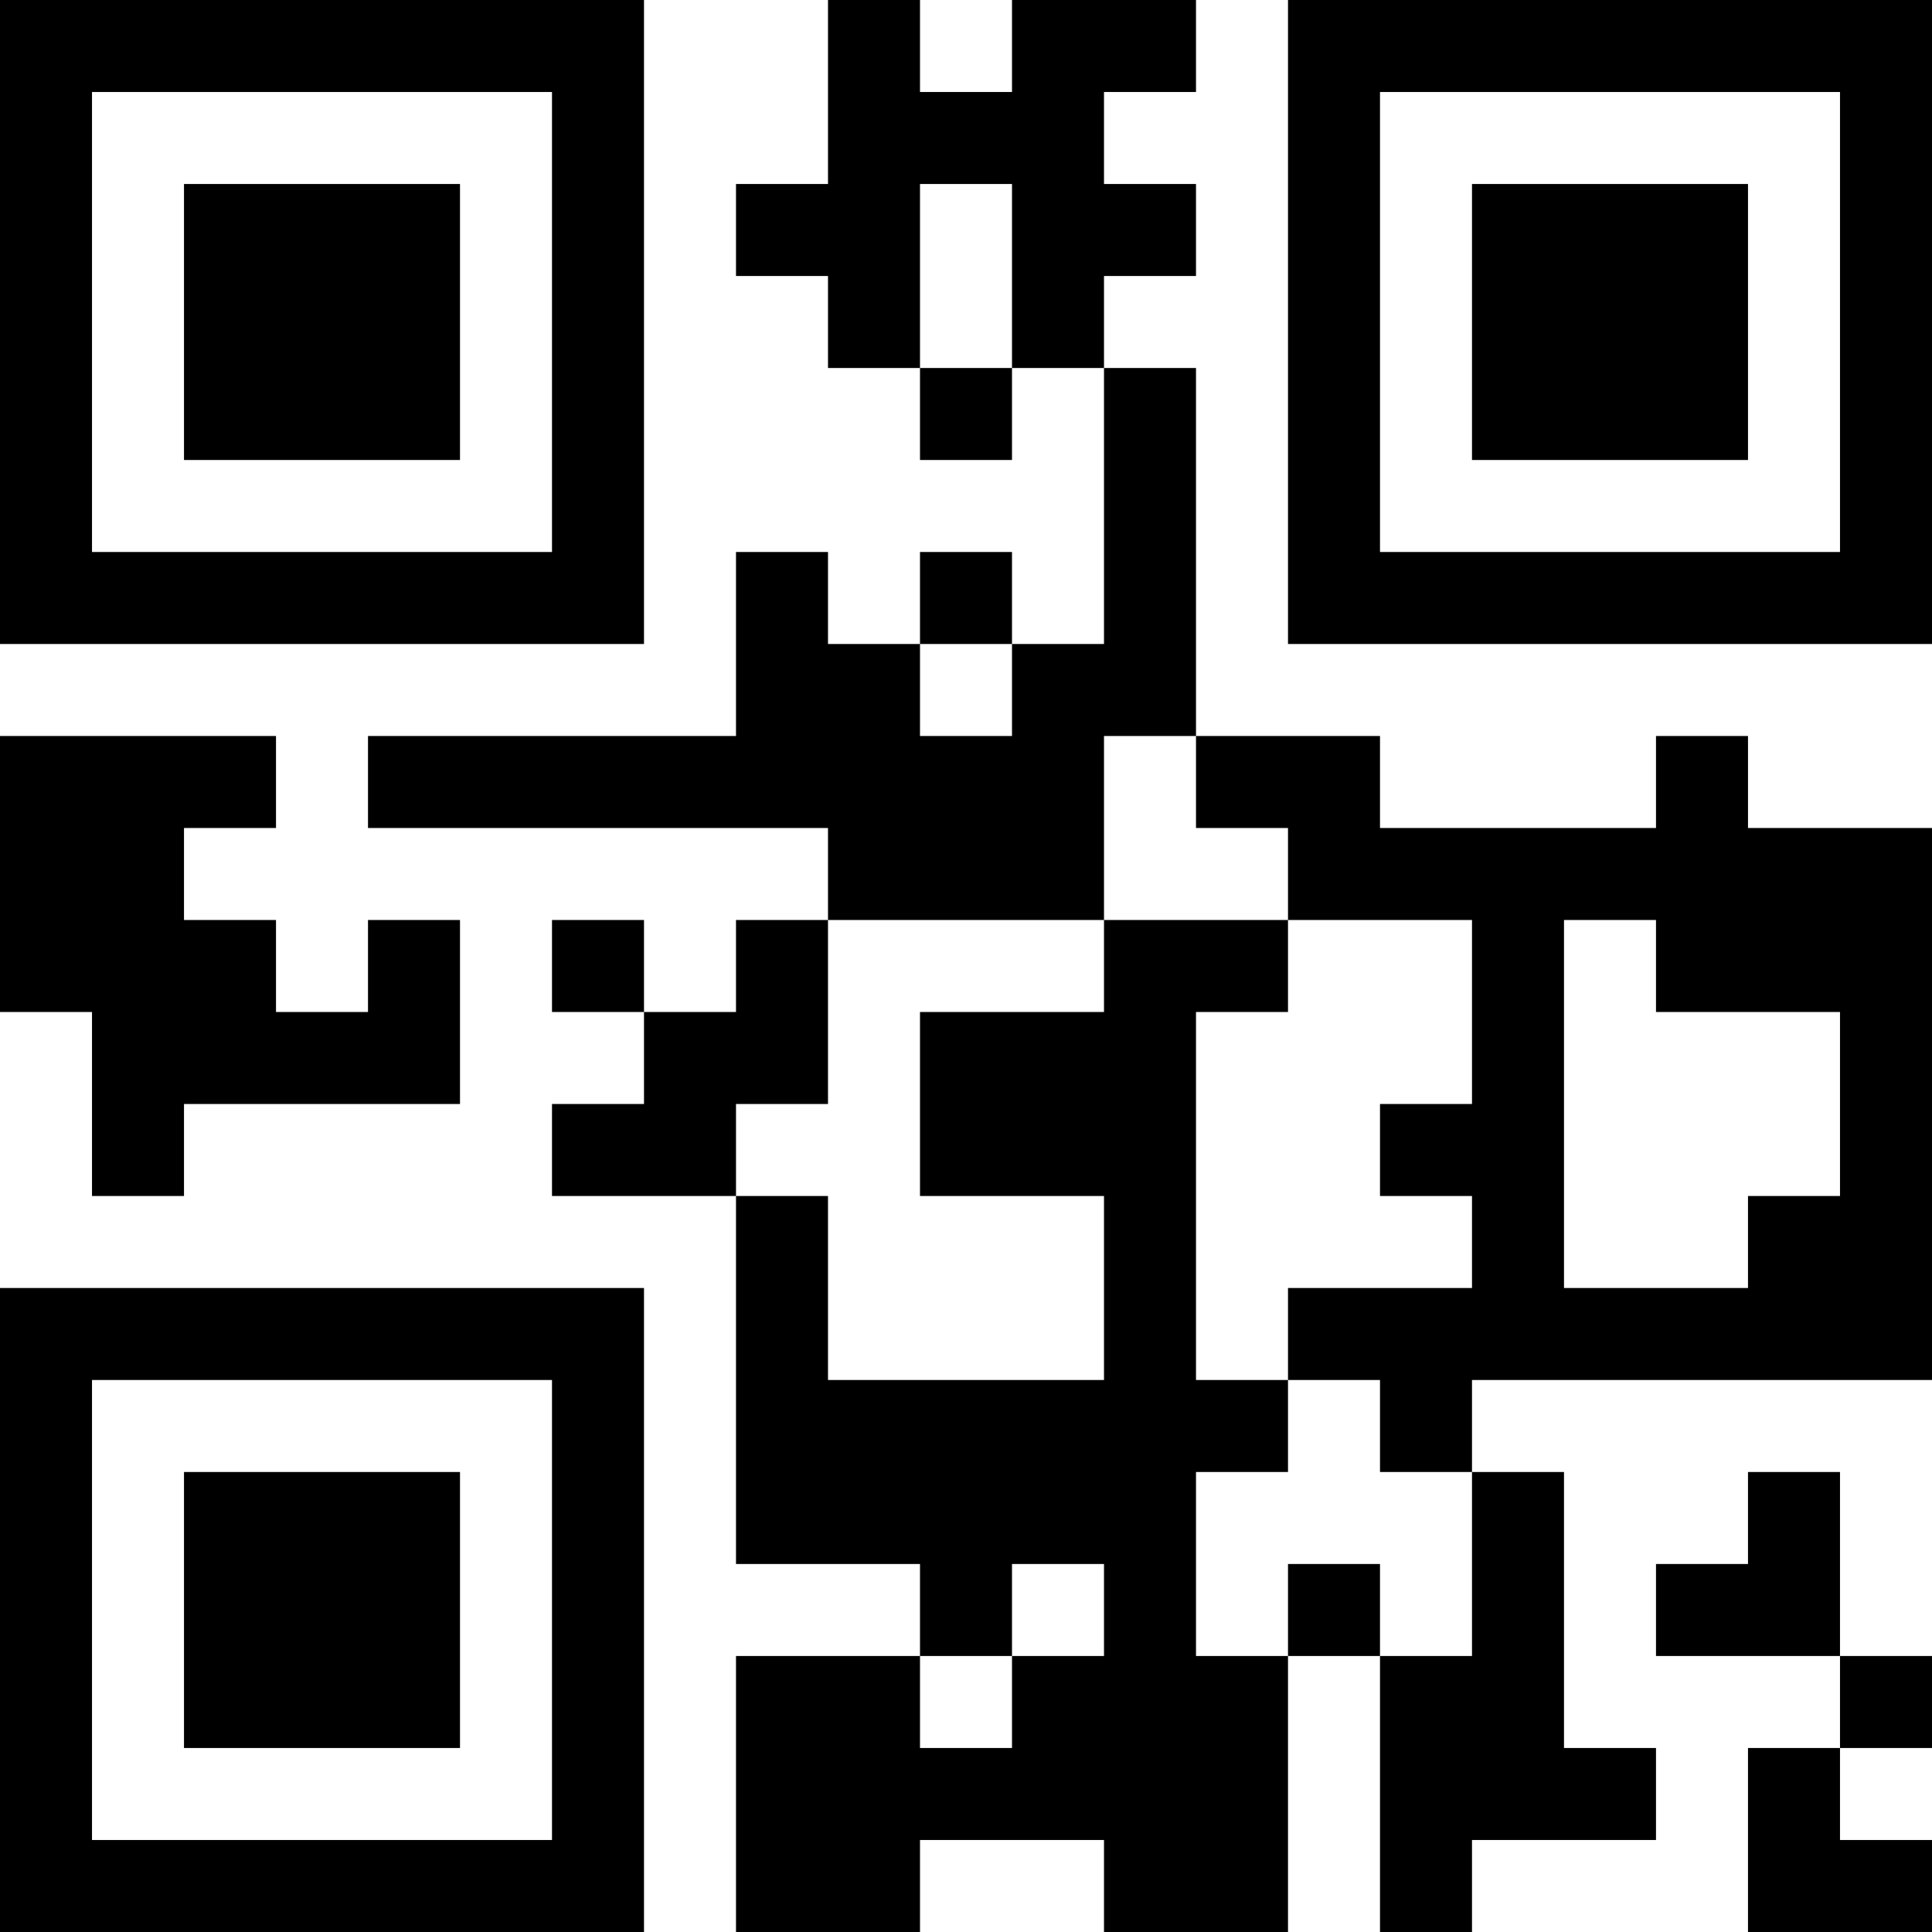 <?xml version='1.0' encoding='UTF-8'?>
<svg height="42mm" version="1.1" viewBox="0 0 42 42" width="42mm" xmlns="http://www.w3.org/2000/svg"><path d="M 32 12 L 32 14 L 34 14 L 34 12 z M 28 34 L 28 36 L 30 36 L 30 34 z M 22 22 L 22 24 L 24 24 L 24 22 z M 20 34 L 20 36 L 22 36 L 22 34 z M 38 38 L 38 40 L 40 40 L 40 38 z M 32 18 L 32 20 L 34 20 L 34 18 z M 28 8 L 28 10 L 30 10 L 30 8 z M 14 24 L 14 26 L 16 26 L 16 24 z M 24 24 L 24 26 L 26 26 L 26 24 z M 0 40 L 0 42 L 2 42 L 2 40 z M 36 8 L 36 10 L 38 10 L 38 8 z M 30 40 L 30 42 L 32 42 L 32 40 z M 40 40 L 40 42 L 42 42 L 42 40 z M 2 12 L 2 14 L 4 14 L 4 12 z M 0 20 L 0 22 L 2 22 L 2 20 z M 2 22 L 2 24 L 4 24 L 4 22 z M 10 16 L 10 18 L 12 18 L 12 16 z M 8 0 L 8 2 L 10 2 L 10 0 z M 20 16 L 20 18 L 22 18 L 22 16 z M 18 0 L 18 2 L 20 2 L 20 0 z M 32 6 L 32 8 L 34 8 L 34 6 z M 12 20 L 12 22 L 14 22 L 14 20 z M 24 12 L 24 14 L 26 14 L 26 12 z M 38 28 L 38 30 L 40 30 L 40 28 z M 34 4 L 34 6 L 36 6 L 36 4 z M 0 34 L 0 36 L 2 36 L 2 34 z M 28 2 L 28 4 L 30 4 L 30 2 z M 40 18 L 40 20 L 42 20 L 42 18 z M 24 34 L 24 36 L 26 36 L 26 34 z M 36 18 L 36 20 L 38 20 L 38 18 z M 0 8 L 0 10 L 2 10 L 2 8 z M 26 40 L 26 42 L 28 42 L 28 40 z M 40 8 L 40 10 L 42 10 L 42 8 z M 16 30 L 16 32 L 18 32 L 18 30 z M 8 20 L 8 22 L 10 22 L 10 20 z M 6 4 L 6 6 L 8 6 L 8 4 z M 4 12 L 4 14 L 6 14 L 6 12 z M 16 4 L 16 6 L 18 6 L 18 4 z M 18 6 L 18 8 L 20 8 L 20 6 z M 12 0 L 12 2 L 14 2 L 14 0 z M 8 32 L 8 34 L 10 34 L 10 32 z M 22 0 L 22 2 L 24 2 L 24 0 z M 18 32 L 18 34 L 20 34 L 20 32 z M 32 0 L 32 2 L 34 2 L 34 0 z M 24 22 L 24 24 L 26 24 L 26 22 z M 38 26 L 38 28 L 40 28 L 40 26 z M 30 28 L 30 30 L 32 30 L 32 28 z M 28 4 L 28 6 L 30 6 L 30 4 z M 26 20 L 26 22 L 28 22 L 28 20 z M 40 28 L 40 30 L 42 30 L 42 28 z M 4 34 L 4 36 L 6 36 L 6 34 z M 36 20 L 36 22 L 38 22 L 38 20 z M 0 2 L 0 4 L 2 4 L 2 2 z M 32 38 L 32 40 L 34 40 L 34 38 z M 2 24 L 2 26 L 4 26 L 4 24 z M 4 22 L 4 24 L 6 24 L 6 22 z M 18 18 L 18 20 L 20 20 L 20 18 z M 10 28 L 10 30 L 12 30 L 12 28 z M 6 36 L 6 38 L 8 38 L 8 36 z M 16 36 L 16 38 L 18 38 L 18 36 z M 22 30 L 22 32 L 24 32 L 24 30 z M 18 38 L 18 40 L 20 40 L 20 38 z M 14 16 L 14 18 L 16 18 L 16 16 z M 28 16 L 28 18 L 30 18 L 30 16 z M 32 26 L 32 28 L 34 28 L 34 26 z M 12 32 L 12 34 L 14 34 L 14 32 z M 22 32 L 22 34 L 24 34 L 24 32 z M 36 0 L 36 2 L 38 2 L 38 0 z M 32 32 L 32 34 L 34 34 L 34 32 z M 40 6 L 40 8 L 42 8 L 42 6 z M 4 36 L 4 38 L 6 38 L 6 36 z M 0 28 L 0 30 L 2 30 L 2 28 z M 6 22 L 6 24 L 8 24 L 8 22 z M 6 34 L 6 36 L 8 36 L 8 34 z M 12 28 L 12 30 L 14 30 L 14 28 z M 24 4 L 24 6 L 26 6 L 26 4 z M 34 12 L 34 14 L 36 14 L 36 12 z M 32 20 L 32 22 L 34 22 L 34 20 z M 28 10 L 28 12 L 30 12 L 30 10 z M 24 26 L 24 28 L 26 28 L 26 26 z M 30 0 L 30 2 L 32 2 L 32 0 z M 40 0 L 40 2 L 42 2 L 42 0 z M 6 12 L 6 14 L 8 14 L 8 12 z M 4 4 L 4 6 L 6 6 L 6 4 z M 2 20 L 2 22 L 4 22 L 4 20 z M 16 12 L 16 14 L 18 14 L 18 12 z M 20 18 L 20 20 L 22 20 L 22 18 z M 18 14 L 18 16 L 20 16 L 20 14 z M 12 8 L 12 10 L 14 10 L 14 8 z M 20 8 L 20 10 L 22 10 L 22 8 z M 18 40 L 18 42 L 20 42 L 20 40 z M 32 8 L 32 10 L 34 10 L 34 8 z M 24 14 L 24 16 L 26 16 L 26 14 z M 22 18 L 22 20 L 24 20 L 24 18 z M 38 34 L 38 36 L 40 36 L 40 34 z M 0 36 L 0 38 L 2 38 L 2 36 z M 20 38 L 20 40 L 22 40 L 22 38 z M 28 12 L 28 14 L 30 14 L 30 12 z M 40 20 L 40 22 L 42 22 L 42 20 z M 24 36 L 24 38 L 26 38 L 26 36 z M 36 12 L 36 14 L 38 14 L 38 12 z M 0 10 L 0 12 L 2 12 L 2 10 z M 26 38 L 26 40 L 28 40 L 28 38 z M 40 10 L 40 12 L 42 12 L 42 10 z M 2 0 L 2 2 L 4 2 L 4 0 z M 0 16 L 0 18 L 2 18 L 2 16 z M 8 22 L 8 24 L 10 24 L 10 22 z M 8 12 L 8 14 L 10 14 L 10 12 z M 18 4 L 18 6 L 20 6 L 20 4 z M 12 2 L 12 4 L 14 4 L 14 2 z M 8 34 L 8 36 L 10 36 L 10 34 z M 22 6 L 22 8 L 24 8 L 24 6 z M 12 40 L 12 42 L 14 42 L 14 40 z M 10 40 L 10 42 L 12 42 L 12 40 z M 24 8 L 24 10 L 26 10 L 26 8 z M 30 18 L 30 20 L 32 20 L 32 18 z M 28 6 L 28 8 L 30 8 L 30 6 z M 0 4 L 0 6 L 2 6 L 2 4 z M 16 26 L 16 28 L 18 28 L 18 26 z M 8 16 L 8 18 L 10 18 L 10 16 z M 6 0 L 6 2 L 8 2 L 8 0 z M 4 16 L 4 18 L 6 18 L 6 16 z M 18 16 L 18 18 L 20 18 L 20 16 z M 20 30 L 20 32 L 22 32 L 22 30 z M 16 38 L 16 40 L 18 40 L 18 38 z M 12 4 L 12 6 L 14 6 L 14 4 z M 18 36 L 18 38 L 20 38 L 20 36 z M 14 22 L 14 24 L 16 24 L 16 22 z M 28 18 L 28 20 L 30 20 L 30 18 z M 32 28 L 32 30 L 34 30 L 34 28 z M 12 34 L 12 36 L 14 36 L 14 34 z M 22 38 L 22 40 L 24 40 L 24 38 z M 30 38 L 30 40 L 32 40 L 32 38 z M 2 40 L 2 42 L 4 42 L 4 40 z M 30 24 L 30 26 L 32 26 L 32 24 z M 32 34 L 32 36 L 34 36 L 34 34 z M 40 24 L 40 26 L 42 26 L 42 24 z M 24 40 L 24 42 L 26 42 L 26 40 z M 0 30 L 0 32 L 2 32 L 2 30 z M 2 28 L 2 30 L 4 30 L 4 28 z M 16 20 L 16 22 L 18 22 L 18 20 z M 10 0 L 10 2 L 12 2 L 12 0 z M 6 32 L 6 34 L 8 34 L 8 32 z M 16 32 L 16 34 L 18 34 L 18 32 z M 12 30 L 12 32 L 14 32 L 14 30 z M 32 22 L 32 24 L 34 24 L 34 22 z M 12 36 L 12 38 L 14 38 L 14 36 z M 24 28 L 24 30 L 26 30 L 26 28 z M 38 12 L 38 14 L 40 14 L 40 12 z M 36 4 L 36 6 L 38 6 L 38 4 z M 26 30 L 26 32 L 28 32 L 28 30 z M 40 2 L 40 4 L 42 4 L 42 2 z M 4 40 L 4 42 L 6 42 L 6 40 z M 36 34 L 36 36 L 38 36 L 38 34 z M 4 6 L 4 8 L 6 8 L 6 6 z M 2 18 L 2 20 L 4 20 L 4 18 z M 16 14 L 16 16 L 18 16 L 18 14 z M 8 4 L 8 6 L 10 6 L 10 4 z M 4 28 L 4 30 L 6 30 L 6 28 z M 12 10 L 12 12 L 14 12 L 14 10 z M 22 14 L 22 16 L 24 16 L 24 14 z M 12 16 L 12 18 L 14 18 L 14 16 z M 24 0 L 24 2 L 26 2 L 26 0 z M 22 16 L 22 18 L 24 18 L 24 16 z M 20 32 L 20 34 L 22 34 L 22 32 z M 34 0 L 34 2 L 36 2 L 36 0 z M 38 32 L 38 34 L 40 34 L 40 32 z M 0 38 L 0 40 L 2 40 L 2 38 z M 40 22 L 40 24 L 42 24 L 42 22 z M 24 38 L 24 40 L 26 40 L 26 38 z M 0 12 L 0 14 L 2 14 L 2 12 z M 30 12 L 30 14 L 32 14 L 32 12 z M 26 36 L 26 38 L 28 38 L 28 36 z M 40 12 L 40 14 L 42 14 L 42 12 z M 0 18 L 0 20 L 2 20 L 2 18 z M 6 8 L 6 10 L 8 10 L 8 8 z M 4 8 L 4 10 L 6 10 L 6 8 z M 20 22 L 20 24 L 22 24 L 22 22 z M 18 2 L 18 4 L 20 4 L 20 2 z M 12 12 L 12 14 L 14 14 L 14 12 z M 10 12 L 10 14 L 12 14 L 12 12 z M 8 36 L 8 38 L 10 38 L 10 36 z M 22 4 L 22 6 L 24 6 L 24 4 z M 20 12 L 20 14 L 22 14 L 22 12 z M 32 4 L 32 6 L 34 6 L 34 4 z M 24 10 L 24 12 L 26 12 L 26 10 z M 34 6 L 34 8 L 36 8 L 36 6 z M 0 32 L 0 34 L 2 34 L 2 32 z M 28 0 L 28 2 L 30 2 L 30 0 z M 26 16 L 26 18 L 28 18 L 28 16 z M 24 32 L 24 34 L 26 34 L 26 32 z M 38 0 L 38 2 L 40 2 L 40 0 z M 36 16 L 36 18 L 38 18 L 38 16 z M 0 6 L 0 8 L 2 8 L 2 6 z M 6 28 L 6 30 L 8 30 L 8 28 z M 16 28 L 16 30 L 18 30 L 18 28 z M 6 6 L 6 8 L 8 8 L 8 6 z M 18 30 L 18 32 L 20 32 L 20 30 z M 8 8 L 8 10 L 10 10 L 10 8 z M 6 40 L 6 42 L 8 42 L 8 40 z M 20 24 L 20 26 L 22 26 L 22 24 z M 16 40 L 16 42 L 18 42 L 18 40 z M 12 6 L 12 8 L 14 8 L 14 6 z M 22 2 L 22 4 L 24 4 L 24 2 z M 30 36 L 30 38 L 32 38 L 32 36 z M 28 28 L 28 30 L 30 30 L 30 28 z M 24 20 L 24 22 L 26 22 L 26 20 z M 38 20 L 38 22 L 40 22 L 40 20 z M 22 36 L 22 38 L 24 38 L 24 36 z M 34 28 L 34 30 L 36 30 L 36 28 z M 30 30 L 30 32 L 32 32 L 32 30 z M 32 36 L 32 38 L 34 38 L 34 36 z M 40 36 L 40 38 L 42 38 L 42 36 z M 40 26 L 40 28 L 42 28 L 42 26 z M 4 32 L 4 34 L 6 34 L 6 32 z M 0 0 L 0 2 L 2 2 L 2 0 z M 34 38 L 34 40 L 36 40 L 36 38 z M 16 22 L 16 24 L 18 24 L 18 22 z M 8 28 L 8 30 L 10 30 L 10 28 z M 4 20 L 4 22 L 6 22 L 6 20 z M 20 2 L 20 4 L 22 4 L 22 2 z M 12 24 L 12 26 L 14 26 L 14 24 z M 8 40 L 8 42 L 10 42 L 10 40 z M 22 24 L 22 26 L 24 26 L 24 24 z M 38 40 L 38 42 L 40 42 L 40 40 z M 34 8 L 34 10 L 36 10 L 36 8 z M 32 24 L 32 26 L 34 26 L 34 24 z M 12 38 L 12 40 L 14 40 L 14 38 z M 24 30 L 24 32 L 26 32 L 26 30 z M 38 18 L 38 20 L 40 20 L 40 18 z M 36 6 L 36 8 L 38 8 L 38 6 z M 34 18 L 34 20 L 36 20 L 36 18 z M 40 4 L 40 6 L 42 6 L 42 4 z M 36 28 L 36 30 L 38 30 L 38 28 z M 4 0 L 4 2 L 6 2 L 6 0 z M 2 16 L 2 18 L 4 18 L 4 16 z M 16 16 L 16 18 L 18 18 L 18 16 z M 8 6 L 8 8 L 10 8 L 10 6 z" id="qr-path" style="fill:#000000;fill-opacity:1;fill-rule:nonzero;stroke:none"/></svg>